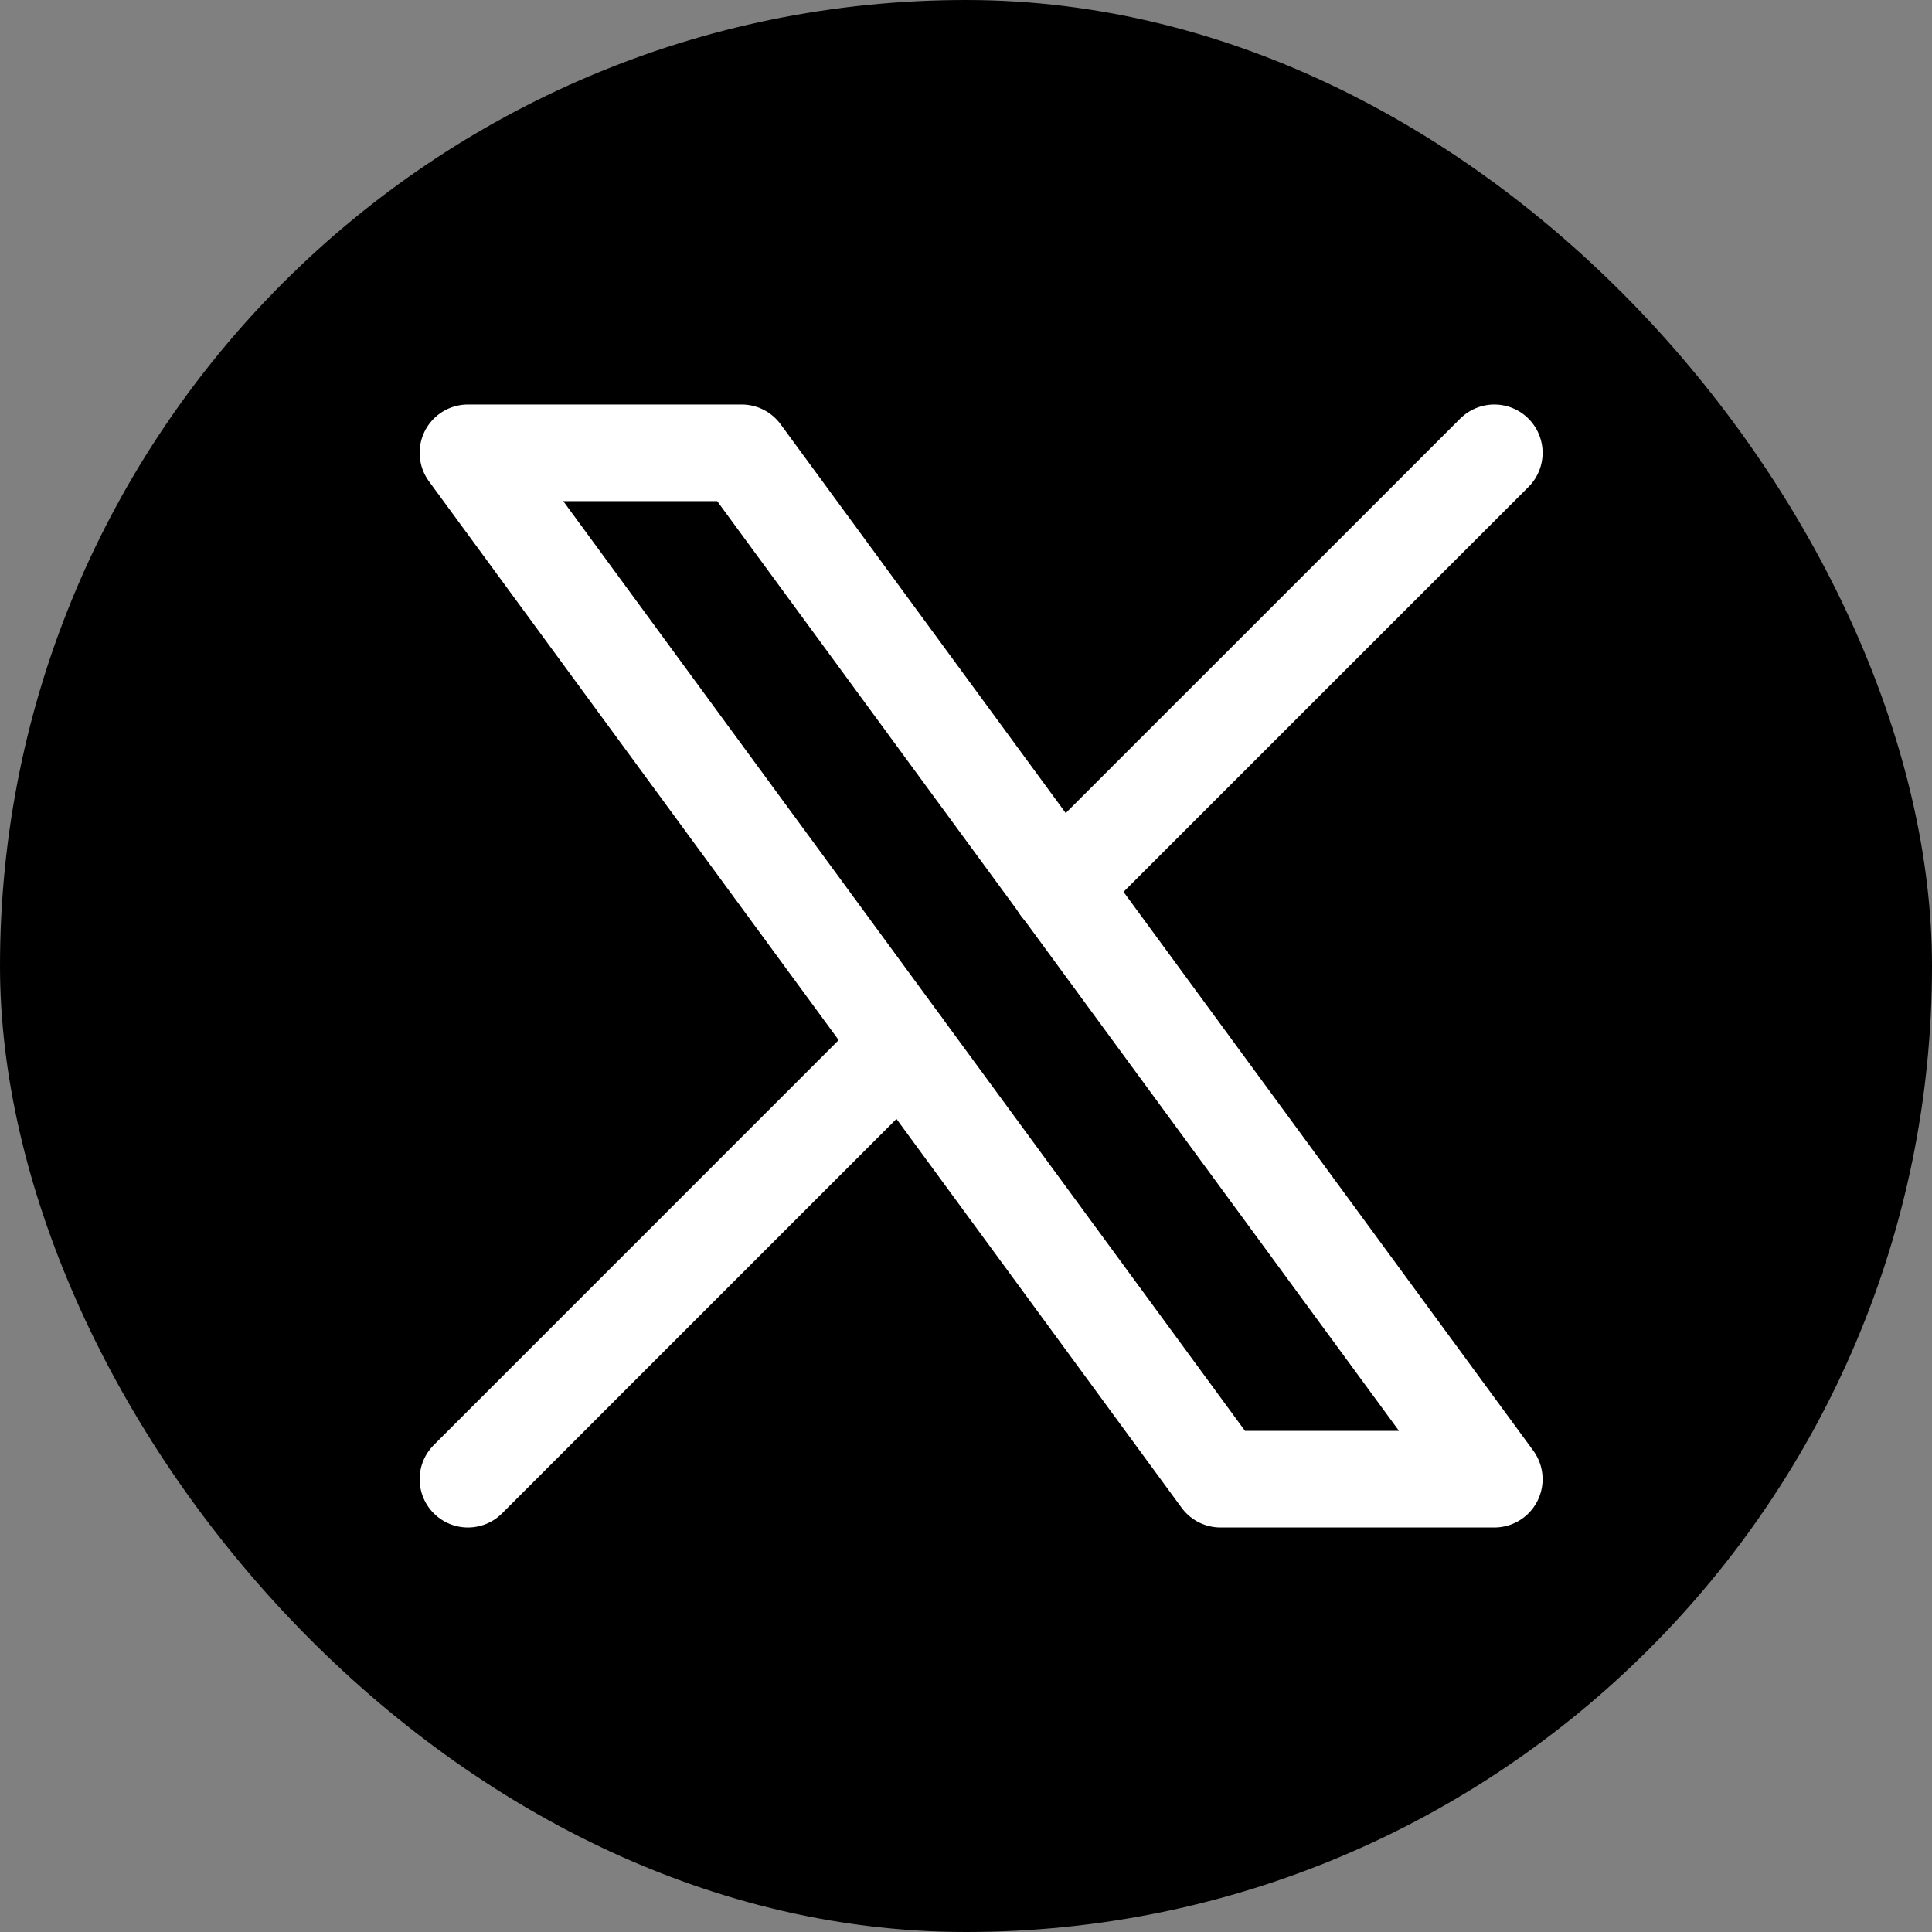 <svg width="40" height="40" viewBox="0 0 40 40" fill="none" xmlns="http://www.w3.org/2000/svg">
<rect x="0" y="0" width="40" height="40" fill="#808080" stroke="none"/>
<g clip-path="url(#clip0_1700_1064)">
<rect width="40" height="40" rx="20" fill="black"/>
<path d="M9.688 9.375L25.27 30.625H30.938L15.355 9.375H9.688Z" stroke="white" stroke-width="2" stroke-linecap="round" stroke-linejoin="round"/>
<path d="M9.688 30.625L18.676 21.636M21.943 18.369L30.938 9.375" stroke="white" stroke-width="2" stroke-linecap="round" stroke-linejoin="round"/>
</g>
<defs>
<clipPath id="clip0_1700_1064">
<rect width="40" height="40" rx="20" fill="white"/>
</clipPath>
</defs>
</svg>
